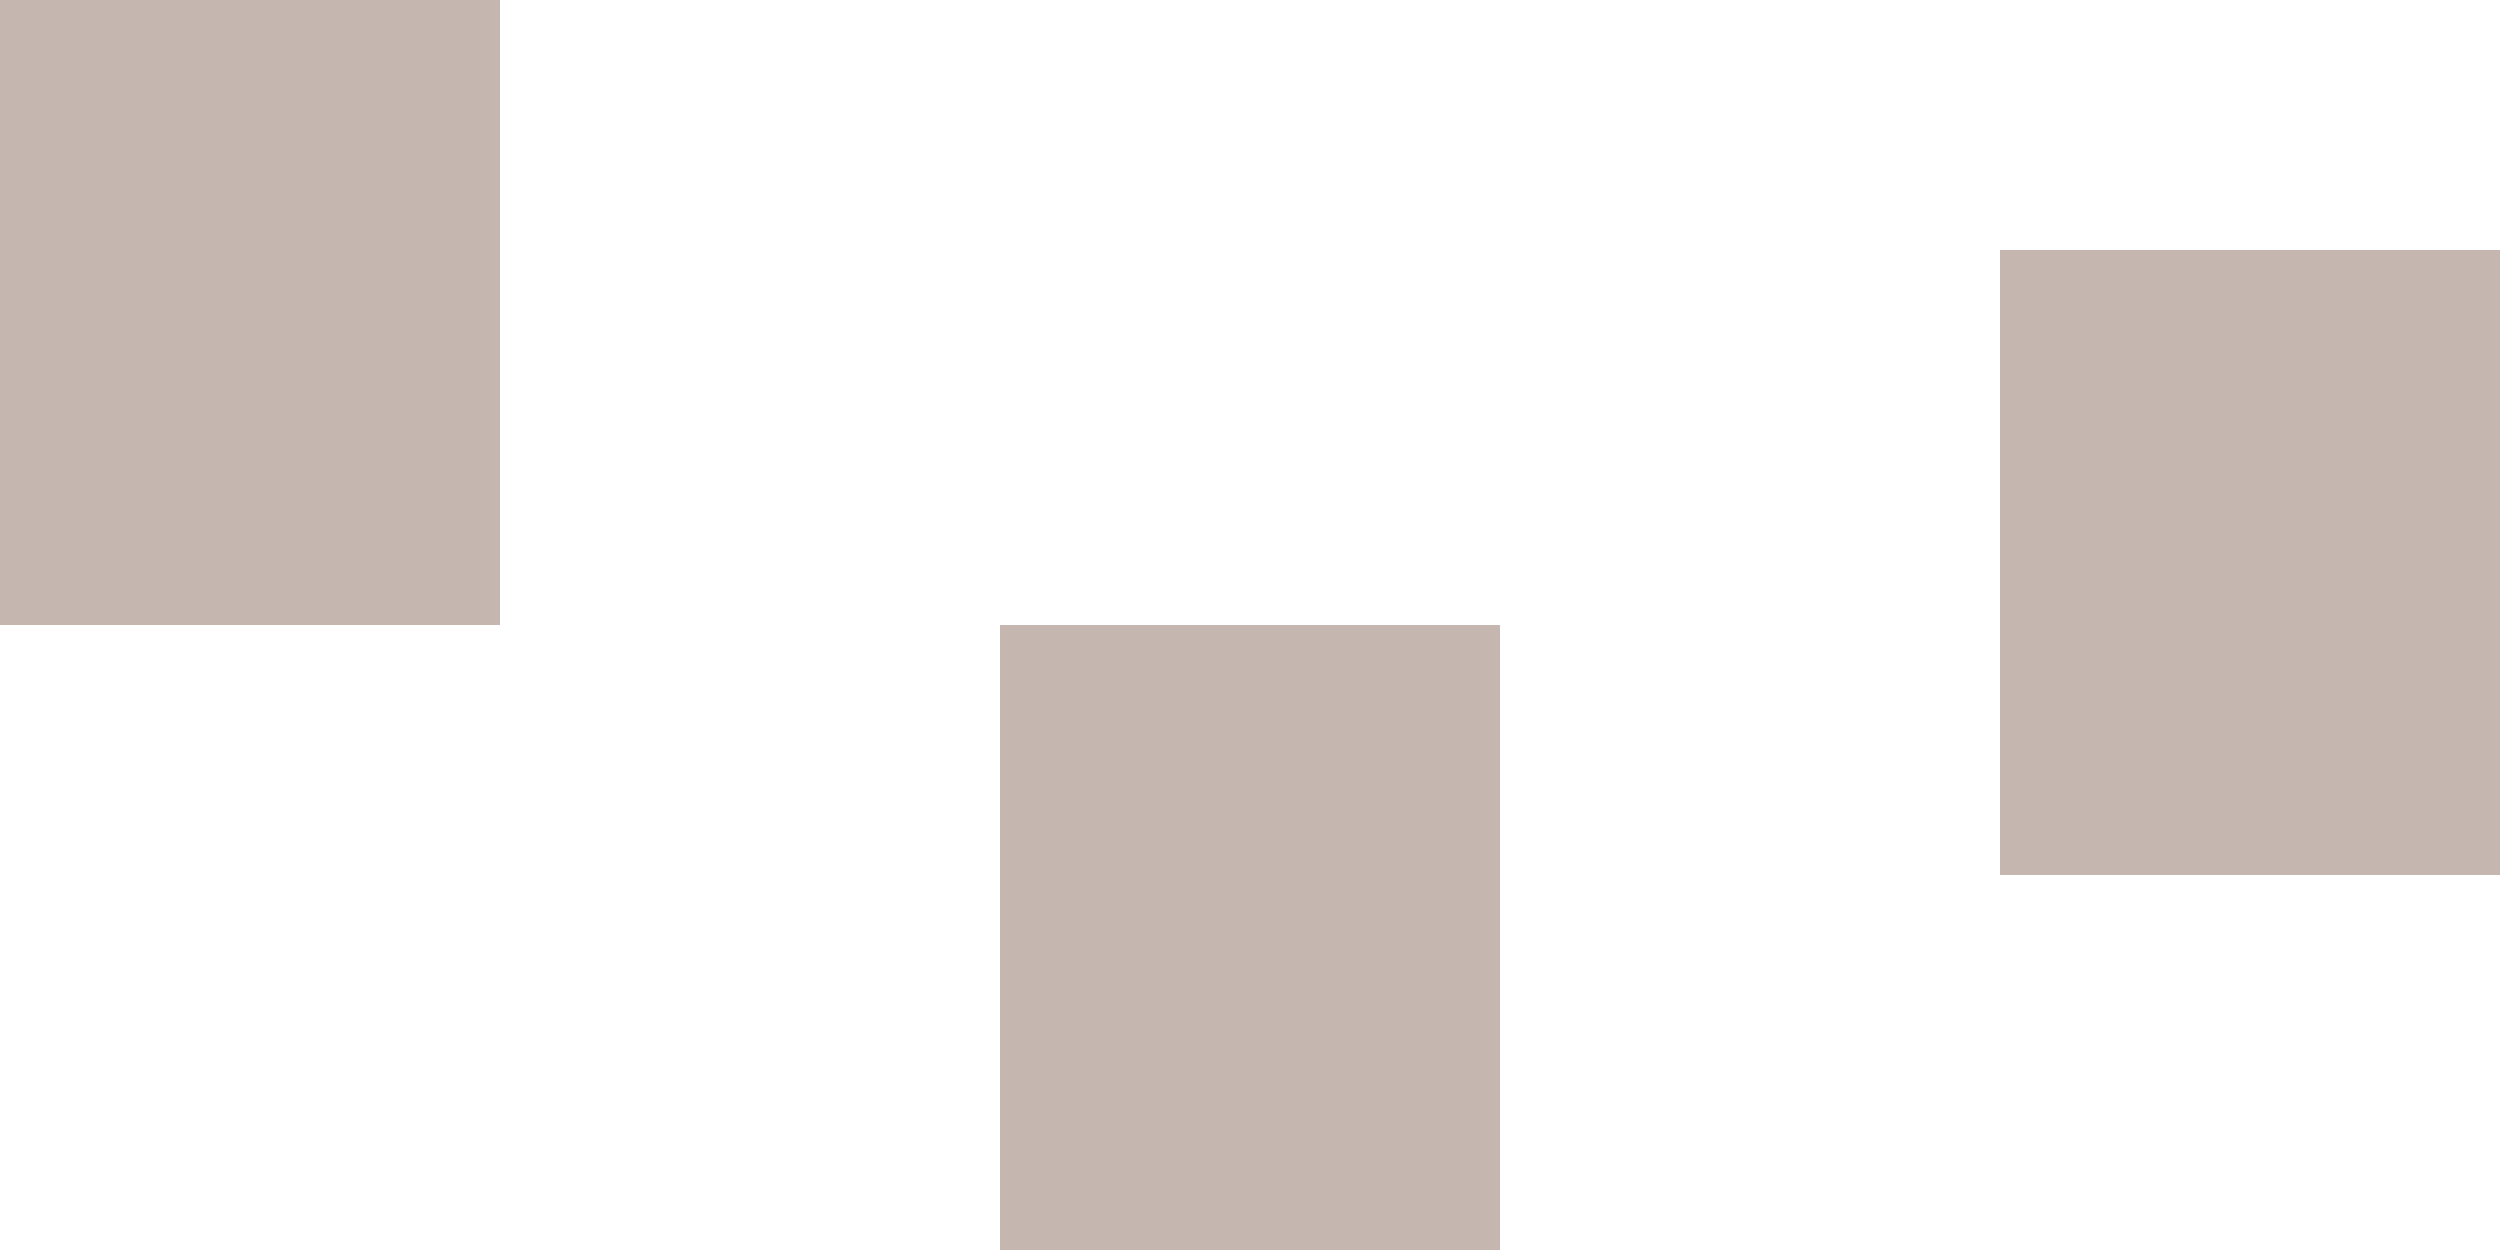 <svg xmlns="http://www.w3.org/2000/svg" width="100%" viewBox="0 0 20 10" fill="none" class="svg--cf1"><rect width="4" height="5" fill="#C5B6AF"></rect><rect x="16" y="2" width="4" height="5" fill="#C5B6AF"></rect><rect x="8" y="5" width="4" height="5" fill="#C5B6AF"></rect></svg>